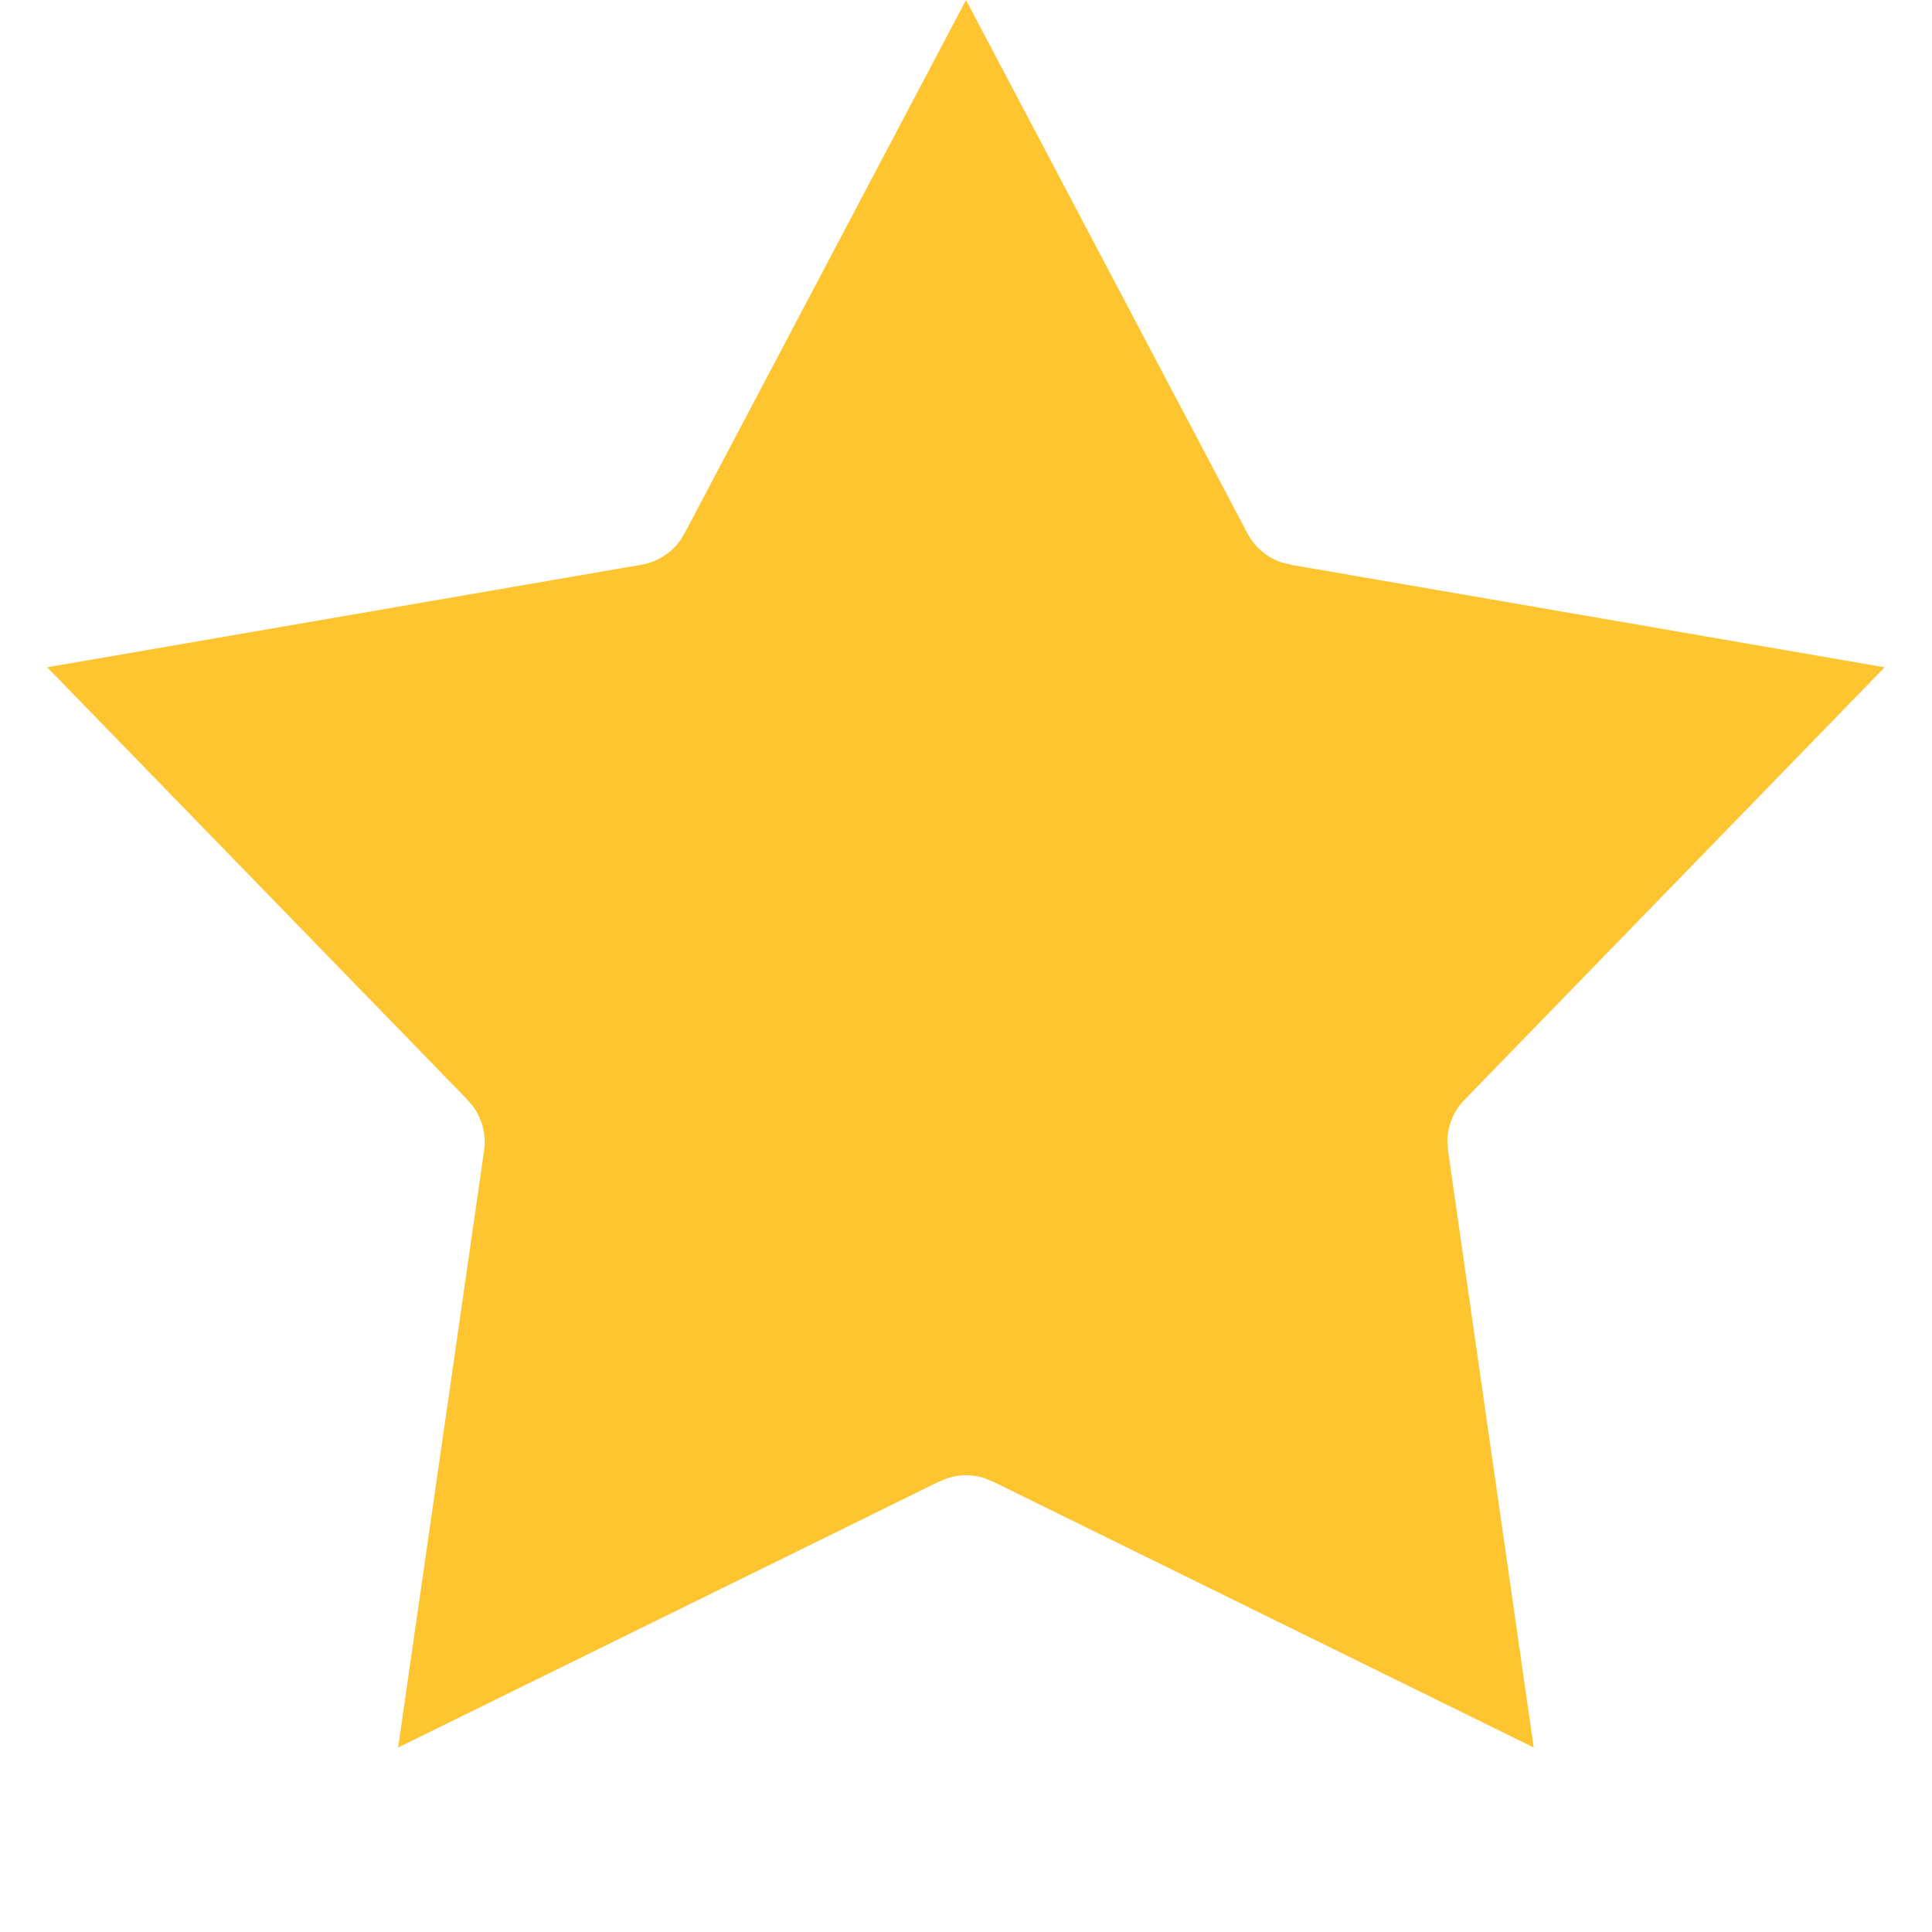 <svg width="16" height="16" viewBox="0 0 16 16" fill="none" xmlns="http://www.w3.org/2000/svg">
<g clip-path="url(#clip0_44_535)">
<path d="M9.8 4.697C9.939 4.961 10.179 5.156 10.462 5.239L10.585 5.268L14.385 5.924L11.697 8.691C11.489 8.905 11.379 9.193 11.387 9.487L11.398 9.614L11.946 13.432L8.485 11.73L8.368 11.681C8.13 11.596 7.87 11.596 7.632 11.681L7.515 11.73L4.053 13.432L4.603 9.614C4.645 9.319 4.566 9.021 4.386 8.787L4.303 8.691L1.614 5.924L5.415 5.268C5.709 5.217 5.968 5.049 6.135 4.806L6.2 4.697L8 1.286L9.8 4.697Z" fill="#FFC531" stroke="#FFC531" stroke-width="1.2"/>
</g>
<defs>
<clipPath id="clip0_44_535">
<rect width="16" height="16" fill="white"/>
</clipPath>
</defs>
</svg>
